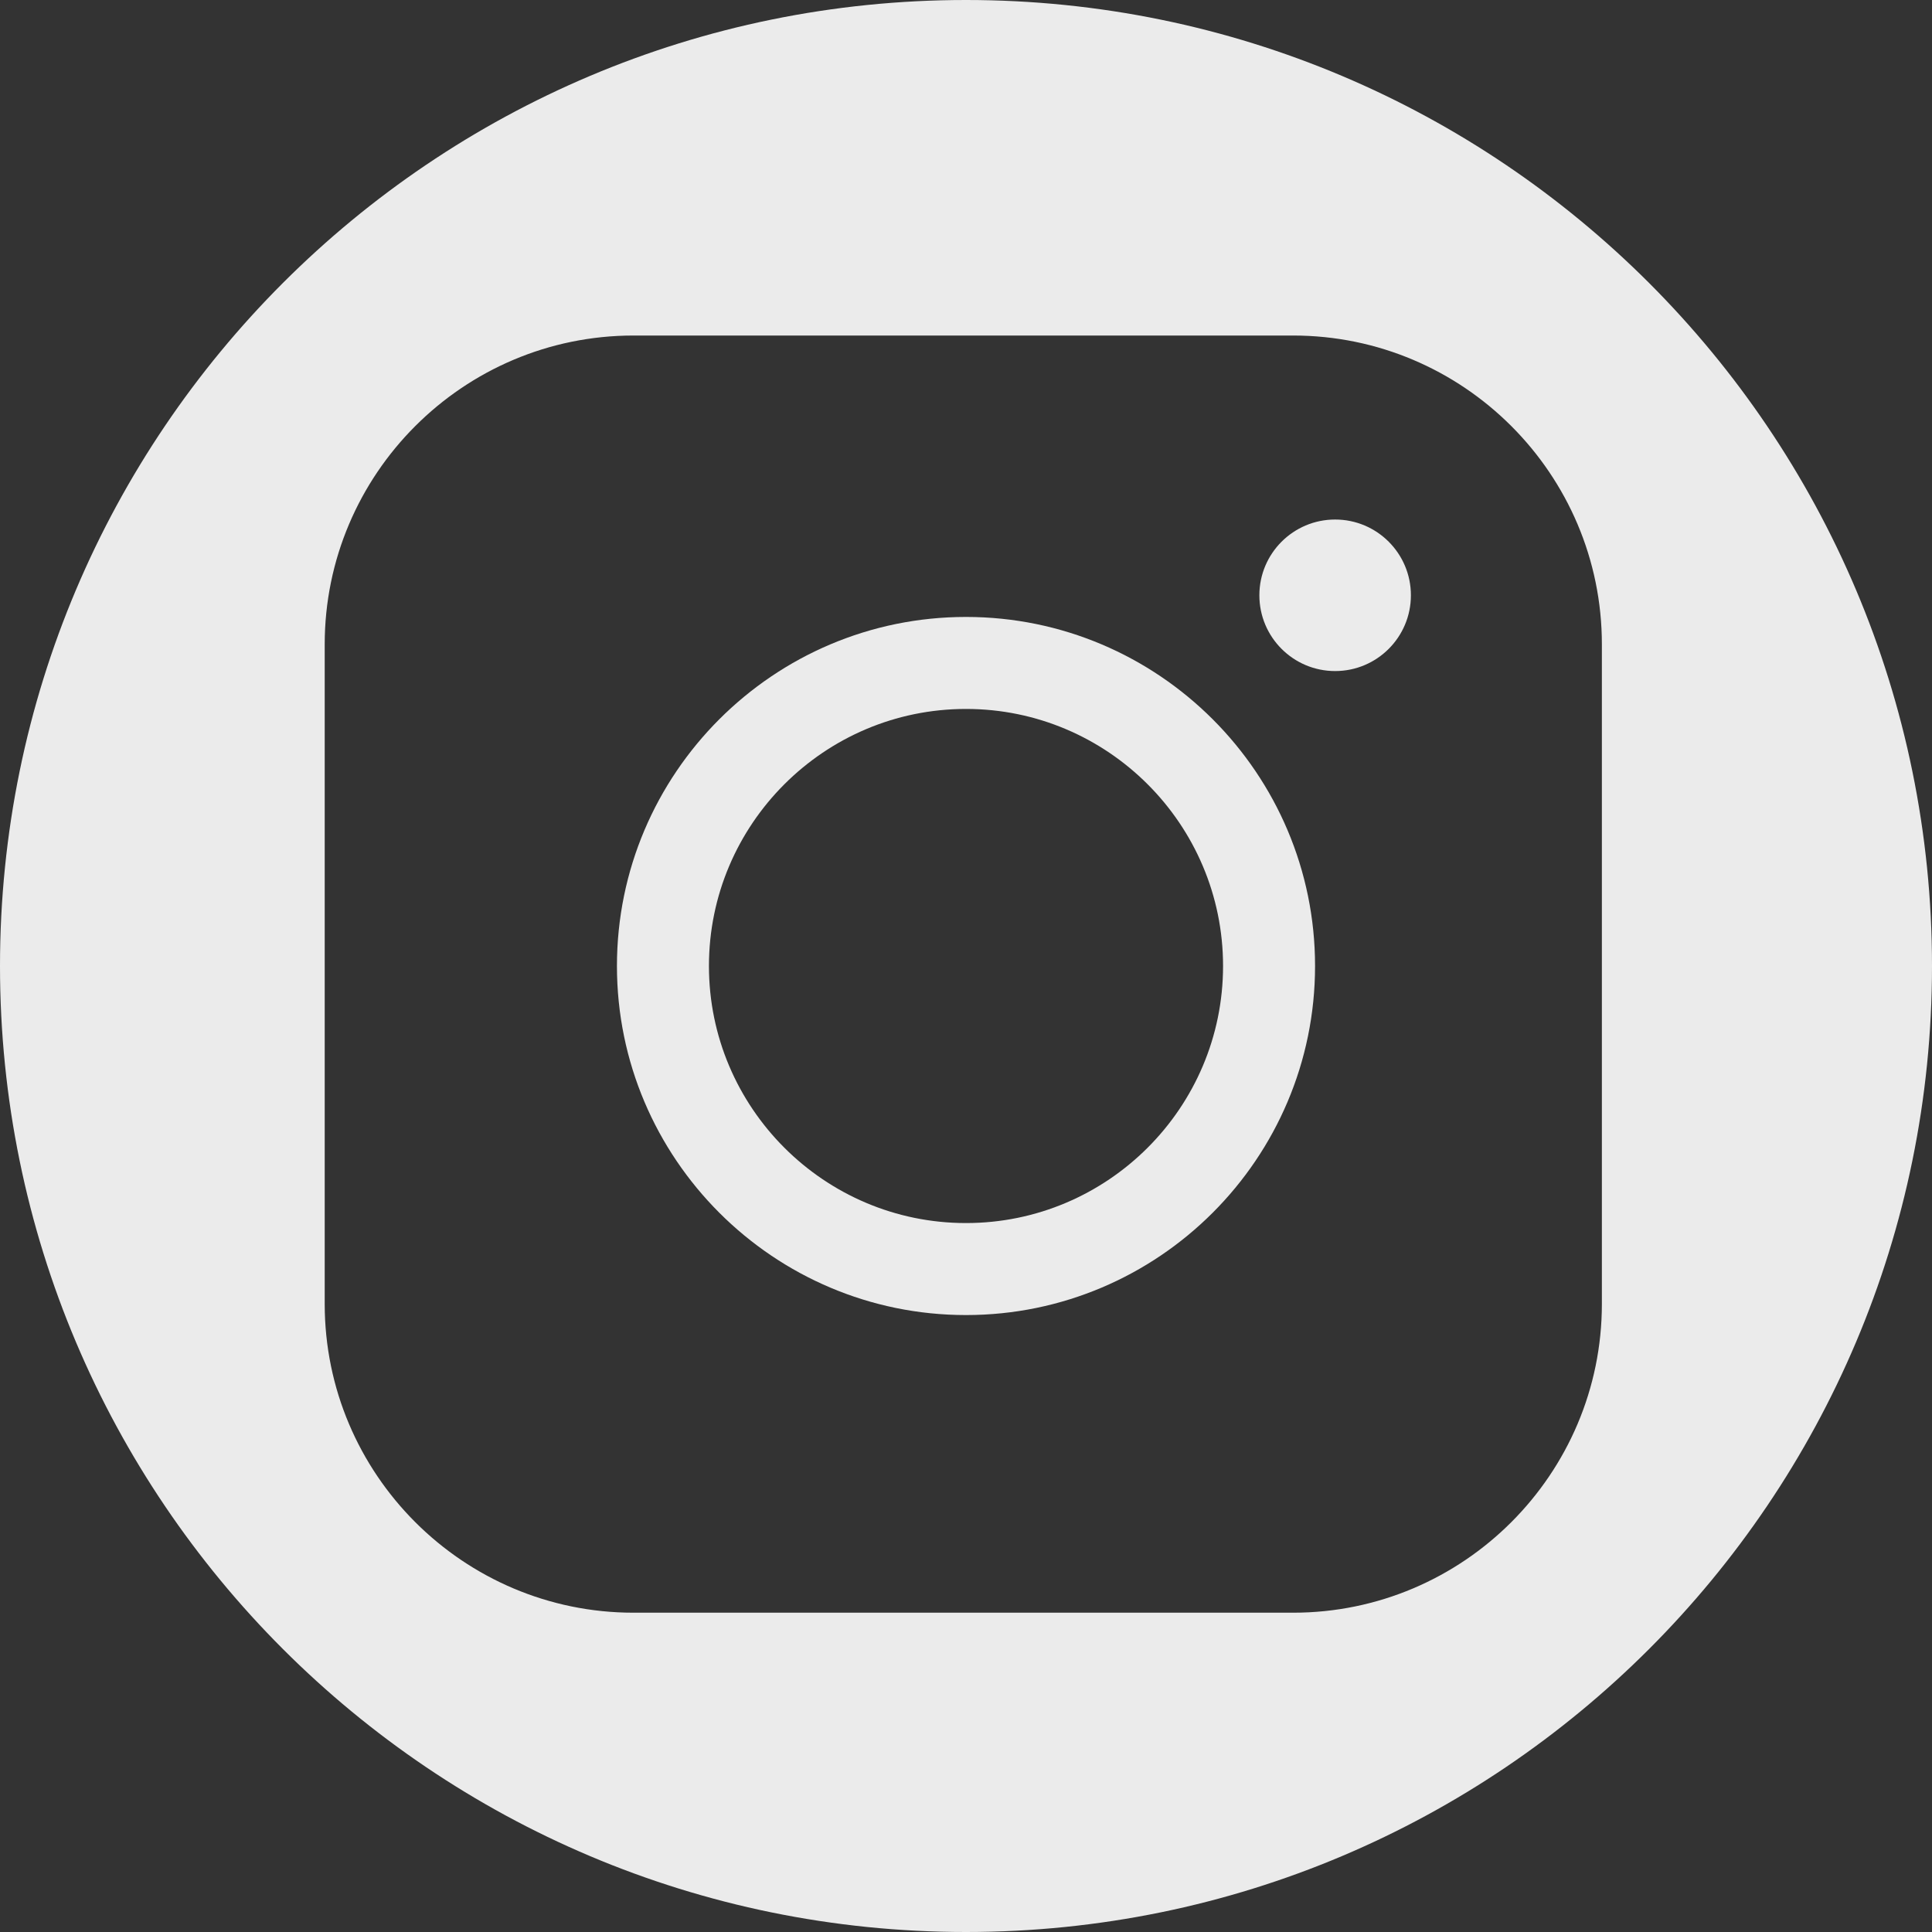<?xml version="1.0" encoding="UTF-8"?>
<svg id="_Слой_2" data-name="Слой 2" xmlns="http://www.w3.org/2000/svg" viewBox="0 0 357 357">
  <rect x="0" y="0" width="357" height="357" fill="#333333" stroke="none"/>
  <defs>
    <style>
      .cls-1 {
        fill: #ebebeb;
      }
    </style>
  </defs>
  <g id="_Слой_1-2" data-name="Слой 1">
    <path class="cls-1" d="m178.5,243c-35.57,0-64.5-28.93-64.5-64.5s28.93-64.5,64.5-64.5,64.5,28.93,64.5,64.5-28.93,64.5-64.5,64.5Zm0-112c-26.19,0-47.5,21.31-47.5,47.5s21.31,47.5,47.5,47.5,47.5-21.31,47.5-47.5-21.31-47.5-47.5-47.5Z"/>
    <circle class="cls-1" cx="246.71" cy="110" r="14"/>
    <path class="cls-1" d="m357,178.5c0,98.58-79.92,178.5-178.5,178.5S0,277.08,0,178.5,79.92,0,178.5,0s178.5,79.92,178.5,178.5ZM117.06,62c-31.46,0-57.06,25.6-57.06,57.06v121.88c0,31.46,25.6,57.06,57.06,57.06h121.88c31.46,0,57.06-25.6,57.06-57.06v-121.88c0-31.46-25.6-57.06-57.06-57.06h-121.88Z"/>
  </g>
</svg>